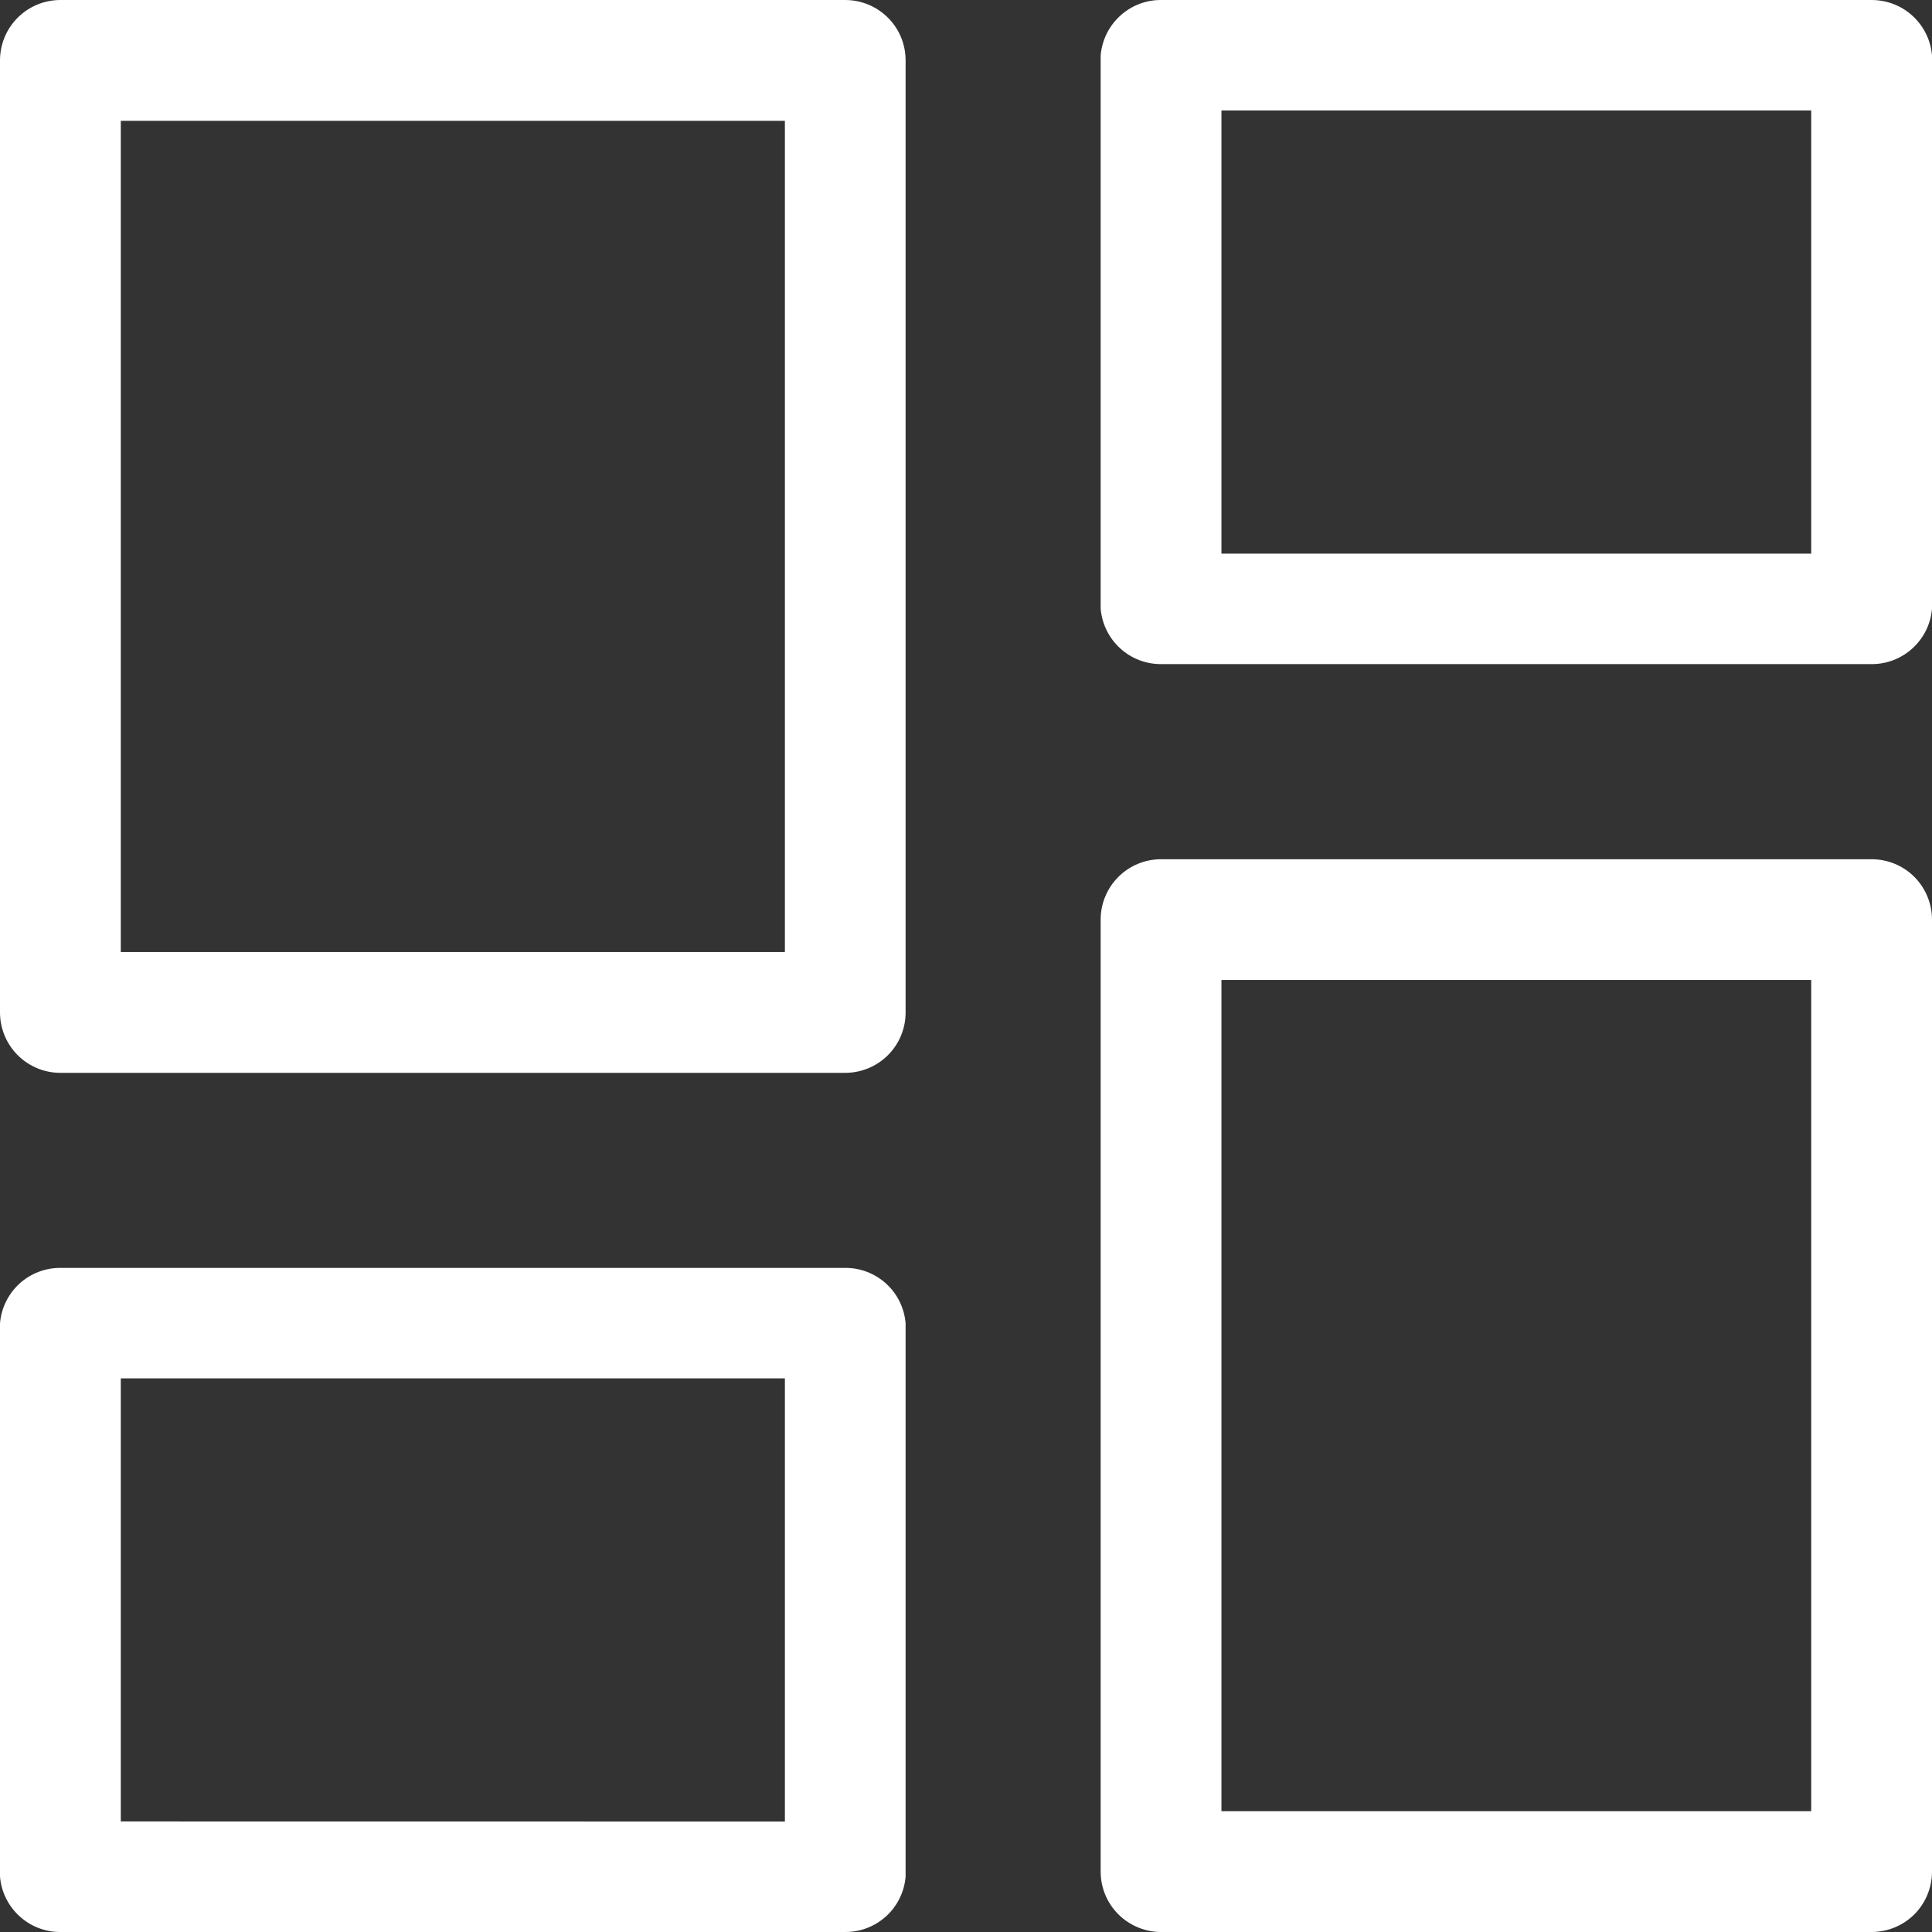 <svg width="23" height="23" viewBox="0 0 23 23" fill="none" xmlns="http://www.w3.org/2000/svg">
<rect x="0" y="0" width="23" height="23" fill="#333333" stroke="none"/>
<path d="M10.062 15.094C10.244 15.093 10.418 15.161 10.552 15.284C10.685 15.406 10.767 15.575 10.781 15.755V22.339C10.767 22.519 10.685 22.688 10.552 22.81C10.418 22.933 10.244 23.001 10.062 23H0.719C0.538 23.001 0.363 22.933 0.23 22.81C0.097 22.688 0.014 22.519 8.1471e-06 22.339V15.755C0.014 15.574 0.097 15.406 0.23 15.283C0.363 15.161 0.538 15.093 0.719 15.094L10.062 15.094ZM22.281 10.229C22.472 10.229 22.655 10.304 22.79 10.439C22.924 10.574 23 10.757 23 10.947V22.281C23 22.472 22.924 22.655 22.79 22.79C22.655 22.924 22.472 23 22.281 23H13.822C13.632 23 13.449 22.924 13.314 22.79C13.179 22.655 13.103 22.472 13.103 22.281V10.947C13.103 10.757 13.179 10.574 13.314 10.439C13.449 10.304 13.632 10.229 13.822 10.229H22.281ZM9.344 16.409H1.438V21.684L9.344 21.685V16.409ZM21.562 11.666H14.541V21.562H21.562V11.666ZM10.062 0C10.253 0 10.436 0.076 10.571 0.211C10.706 0.345 10.781 0.528 10.781 0.719V12.053C10.781 12.244 10.706 12.426 10.571 12.561C10.436 12.696 10.253 12.772 10.062 12.772H0.719C0.528 12.772 0.345 12.696 0.21 12.561C0.076 12.426 0 12.244 0 12.053V0.719C0 0.528 0.076 0.345 0.21 0.211C0.345 0.076 0.528 0 0.719 0H10.062ZM9.344 1.438H1.438V11.334H9.344V1.438ZM22.281 0C22.462 -0 22.637 0.067 22.77 0.19C22.903 0.313 22.986 0.481 23 0.661V7.245C22.986 7.426 22.903 7.594 22.77 7.716C22.637 7.839 22.462 7.907 22.281 7.906H13.822C13.641 7.907 13.466 7.839 13.333 7.716C13.2 7.594 13.118 7.425 13.103 7.245V0.661C13.118 0.481 13.2 0.312 13.333 0.19C13.466 0.067 13.641 -0.001 13.822 4.49587e-06L22.281 0ZM21.562 1.315H14.541V6.591H21.562V1.315Z" fill="white"/>
</svg>
